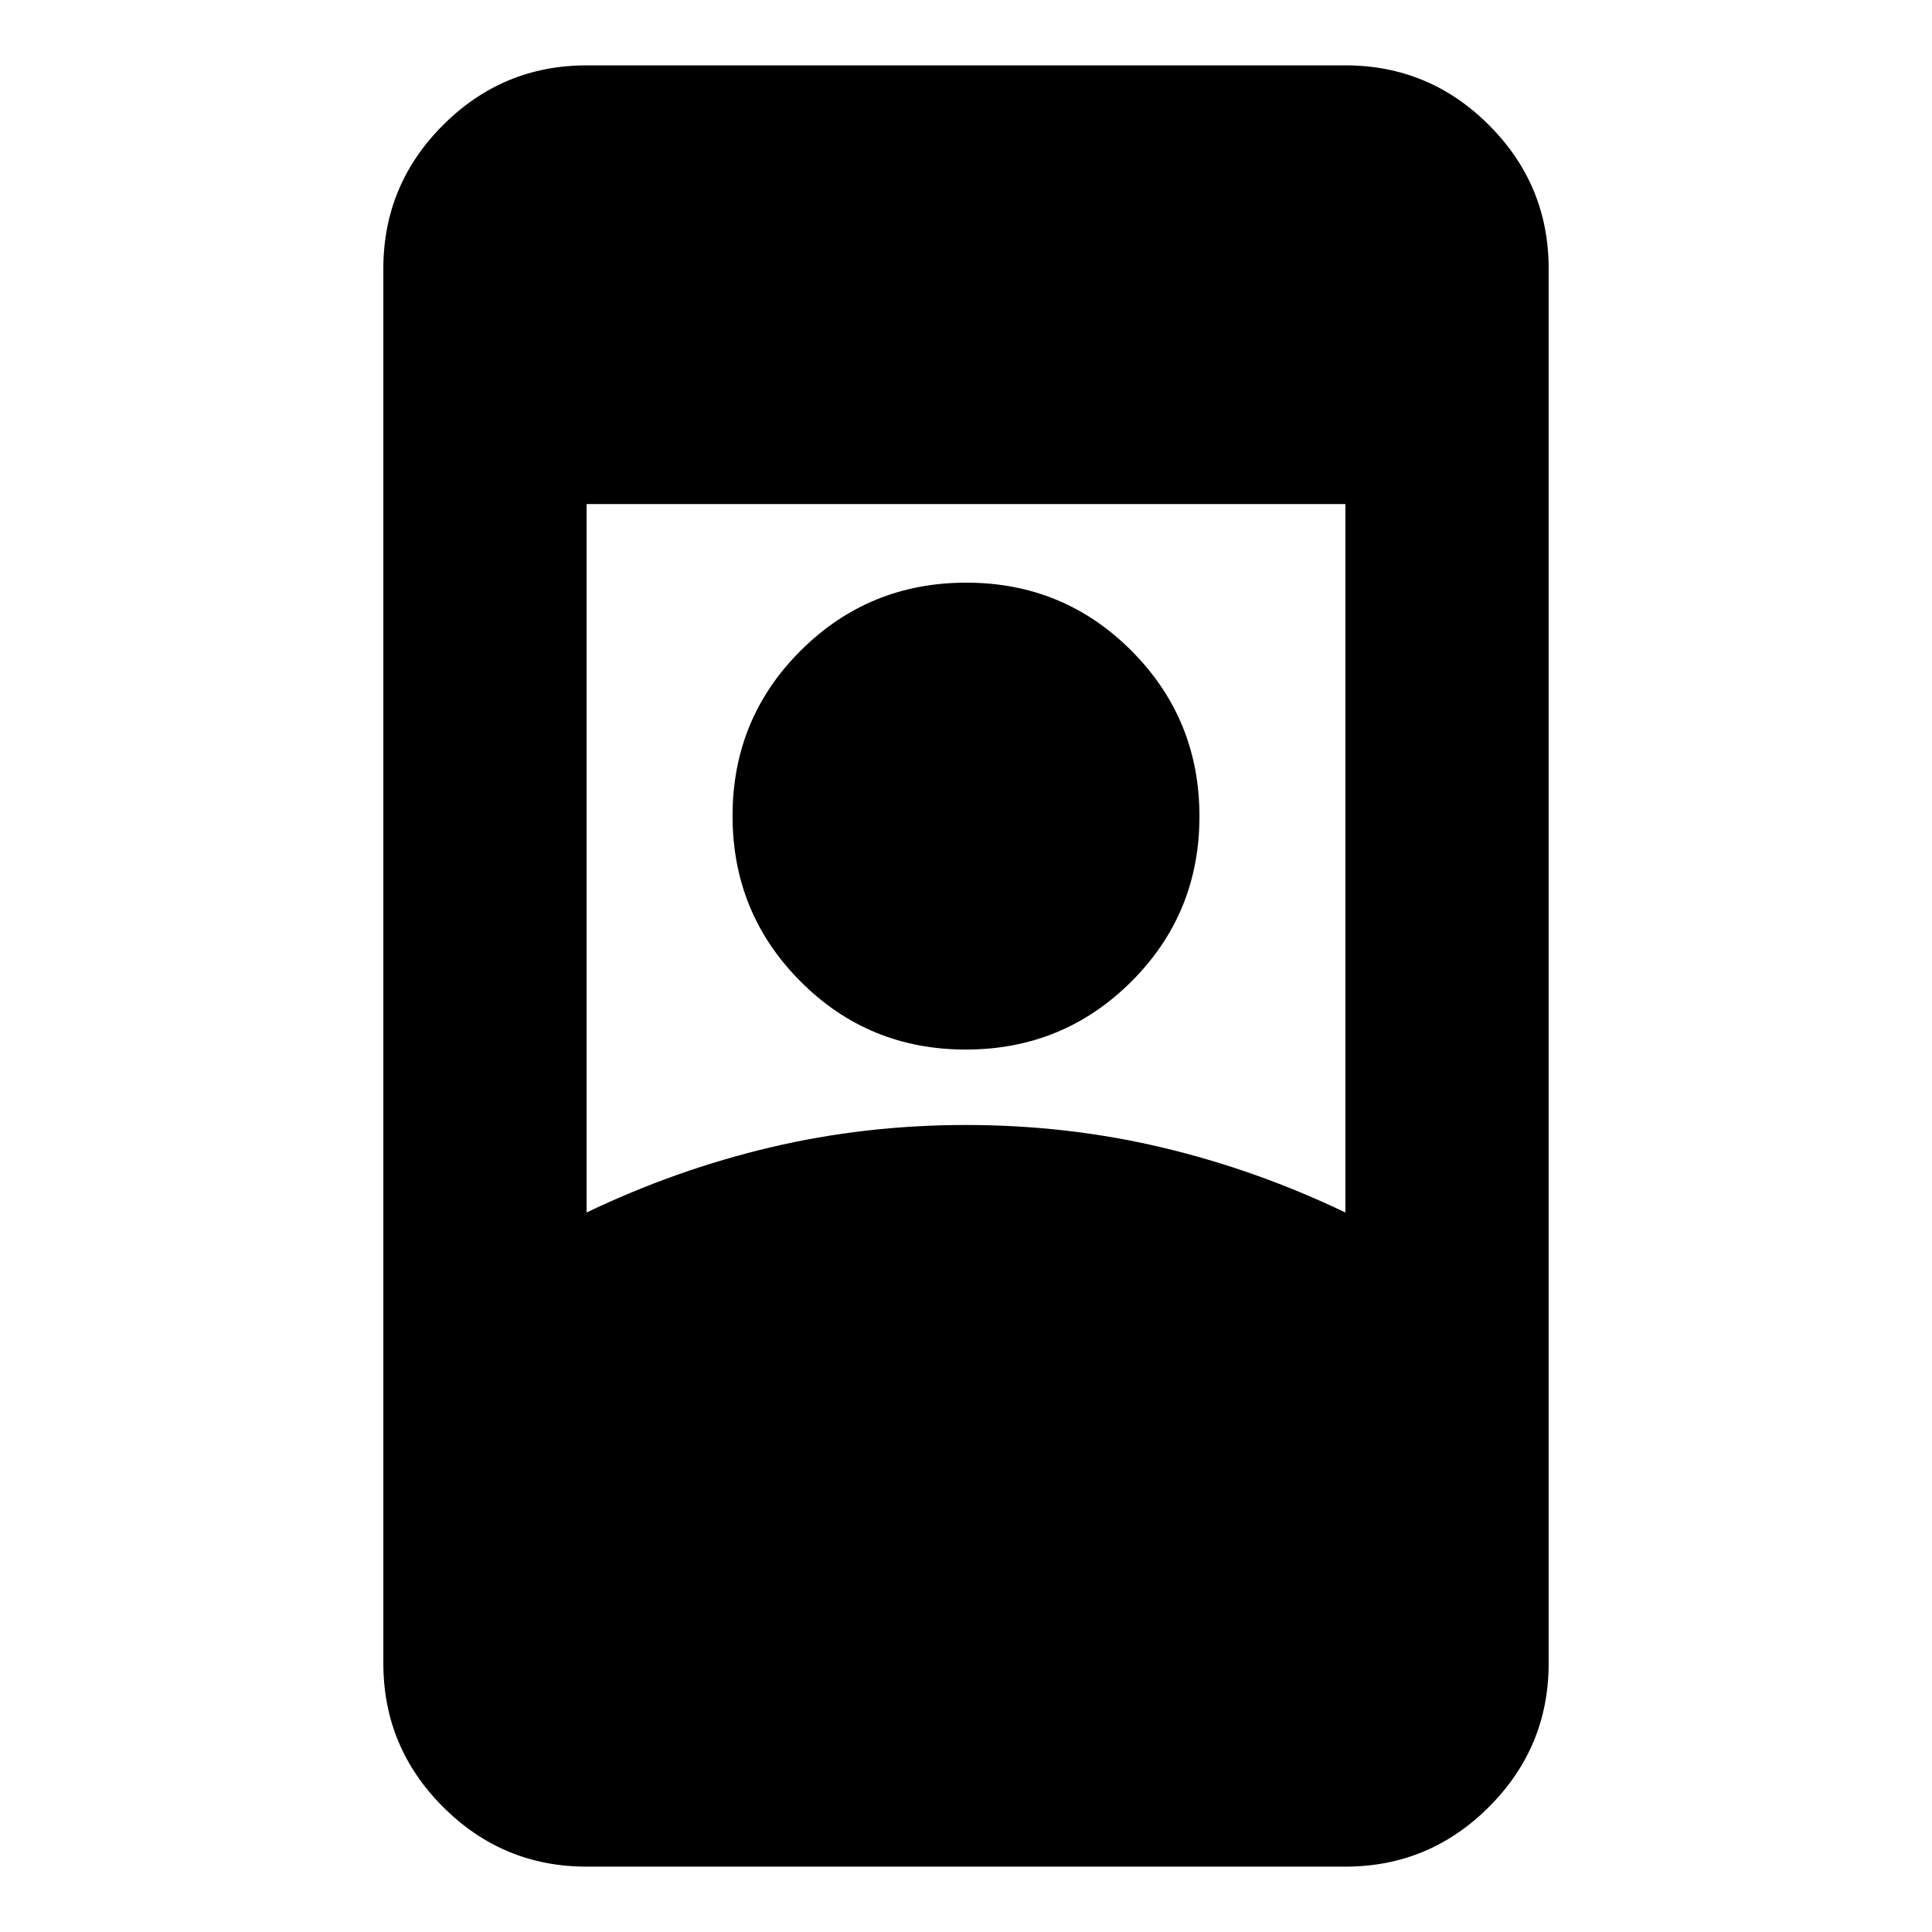 <svg xmlns="http://www.w3.org/2000/svg" height="24" viewBox="0 -960 960 960" width="24"><path d="M291.48-32.48q-41.66 0-71.33-29.67t-29.67-71.33v-693.04q0-41.66 29.67-71.33t71.33-29.67h377.04q41.66 0 71.33 29.67t29.67 71.33v693.04q0 41.66-29.67 71.33t-71.33 29.67H291.48ZM480-401q50.11 0 97.06 11.09 46.96 11.08 91.46 32.39v-352H291.48v352q44.5-21.31 91.46-32.39Q429.89-401 480-401Zm-.12-37.48q-48.38 0-82.13-33.87Q364-506.21 364-554.6q0-48.38 33.87-82.13 33.87-33.75 82.25-33.75t82.13 33.87Q596-602.74 596-554.36t-33.87 82.13q-33.87 33.75-82.25 33.75Z"/></svg>
